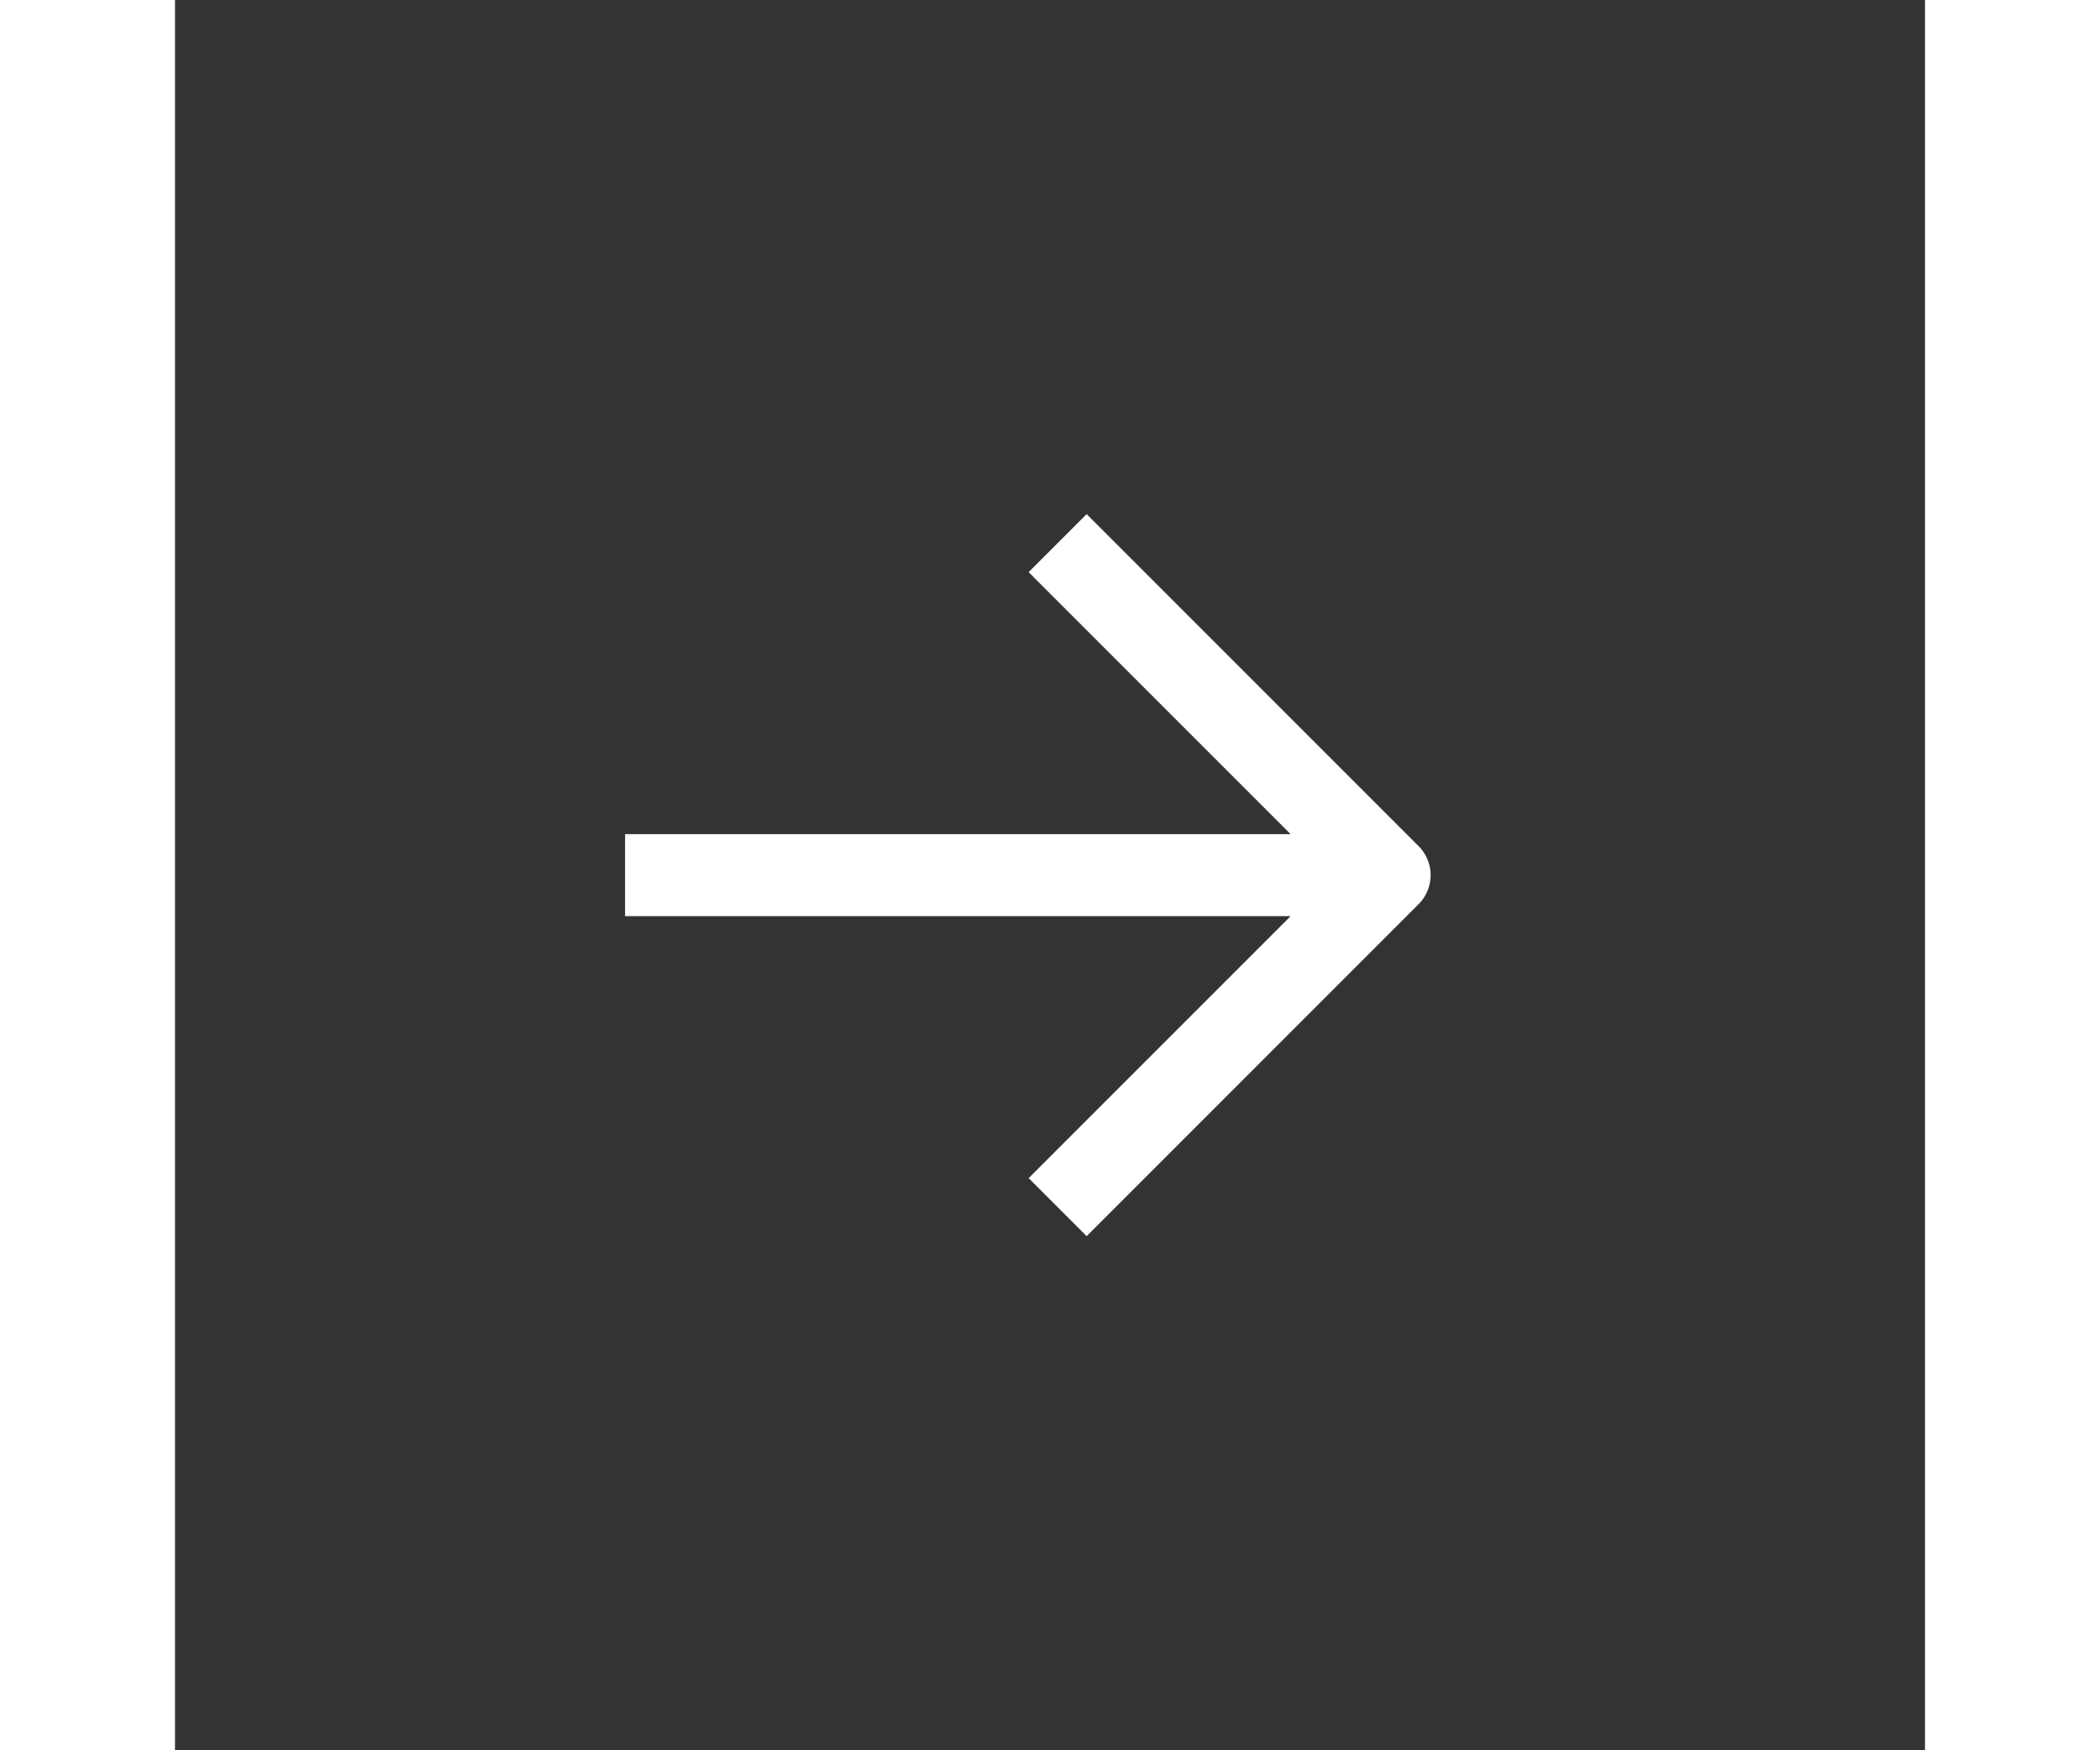 <svg class="arrow-icon" xmlns="http://www.w3.org/2000/svg" width="30" height="25" viewBox="0 0 32 32">
      <rect x="0" y="0" width="32" height="32" fill="#333333" stroke="none"/>
      <g fill="none" stroke="#FFFFFF" stroke-width="1.5" stroke-linejoin="round" stroke-miterlimit="10">
        <path class="arrow-icon--arrow" d="M16.14 9.93L22.21 16l-6.07 6.07M8.23 16h13.98"></path>
      </g>
</svg>